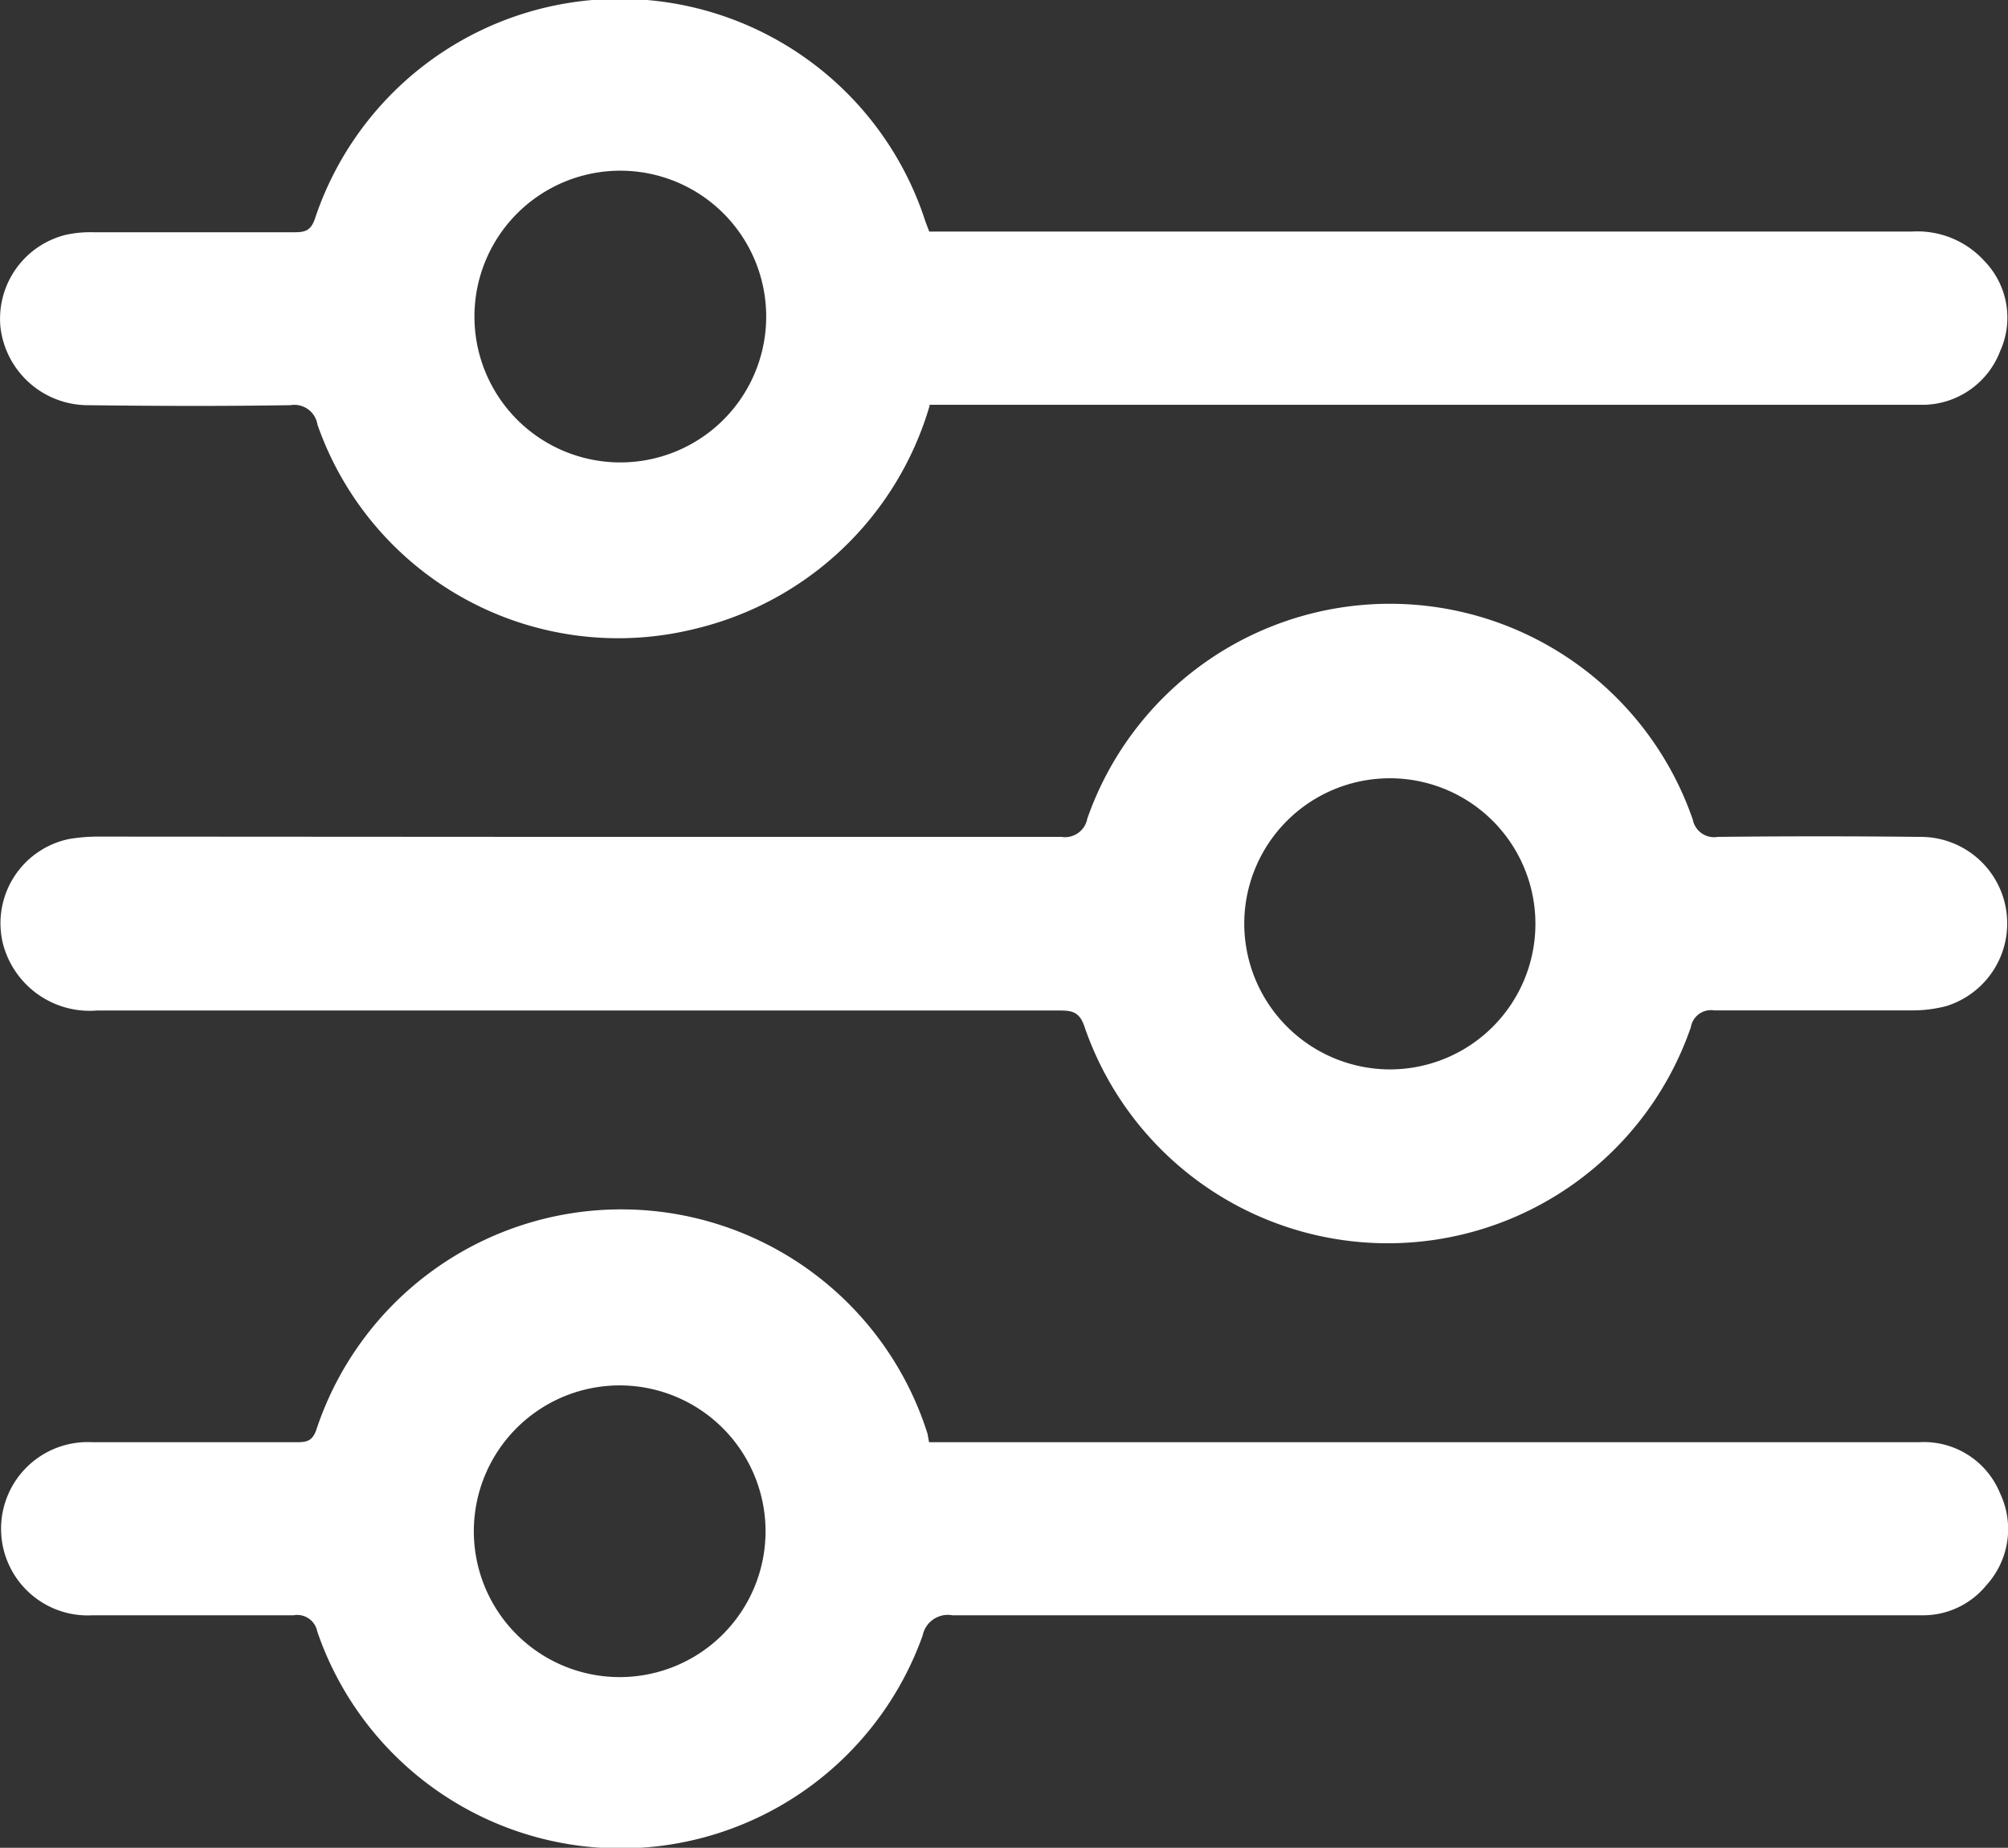 <svg xmlns="http://www.w3.org/2000/svg" width="14.455" height="13.303" viewBox="0 0 14.455 13.303">
  <rect x="0" y="0" width="14.455" height="13.303" fill="#333333" stroke="none"/>
  <g id="Group_538" data-name="Group 538" transform="translate(-350.085 -414.386)">
    <path id="Path_125" data-name="Path 125" d="M354.241,430.988c1.163,0,2.326,0,3.489,0a.163.163,0,0,0,.186-.131,2.307,2.307,0,0,1,4.359.007.156.156,0,0,0,.18.124q.73-.008,1.459,0a.623.623,0,0,1,.186,1.218.957.957,0,0,1-.263.031c-.47,0-.939,0-1.408,0a.147.147,0,0,0-.168.121,2.308,2.308,0,0,1-4.368-.012c-.036-.1-.091-.108-.177-.108h-6.928a.645.645,0,0,1-.677-.478.619.619,0,0,1,.477-.757,1.283,1.283,0,0,1,.227-.017Zm5.848,1.674a1.048,1.048,0,1,0-1.043-1.05A1.051,1.051,0,0,0,360.089,432.662Z" transform="translate(-0.004 -10.577)" fill="#fff"/>
    <path id="Path_126" data-name="Path 126" d="M356.777,417.307a2.319,2.319,0,0,1-1.684,1.605,2.293,2.293,0,0,1-2.723-1.47.168.168,0,0,0-.194-.139c-.49.008-.981.006-1.471,0a.635.635,0,0,1-.617-.564.623.623,0,0,1,.473-.663.842.842,0,0,1,.2-.018c.482,0,.964,0,1.446,0,.076,0,.117-.013.146-.1a2.312,2.312,0,0,1,4.391.014c.008.024.018.047.03.081h.162q3.457,0,6.914,0a.651.651,0,0,1,.521.213.585.585,0,0,1,.112.649.6.6,0,0,1-.537.385c-.046,0-.093,0-.14,0h-7.031Zm-2.24.408a1.05,1.05,0,0,0,.027-2.1,1.05,1.05,0,1,0-.027,2.1Z" transform="translate(0)" fill="#fff"/>
    <path id="Path_127" data-name="Path 127" d="M356.775,445.935H363.9a.592.592,0,0,1,.585.368.6.6,0,0,1-.1.663.588.588,0,0,1-.468.215h-1.1q-2.937,0-5.874,0a.185.185,0,0,0-.214.145,2.308,2.308,0,0,1-4.358-.028.147.147,0,0,0-.171-.117c-.482,0-.964,0-1.446,0a.624.624,0,1,1,0-1.246q.736,0,1.472,0c.069,0,.11-.009.138-.089a2.312,2.312,0,0,1,4.4.028Zm-2.219-.409a1.05,1.05,0,1,0,1.042,1.052A1.051,1.051,0,0,0,354.555,445.526Z" transform="translate(-0.002 -21.166)" fill="#fff"/>
  </g>
</svg>

